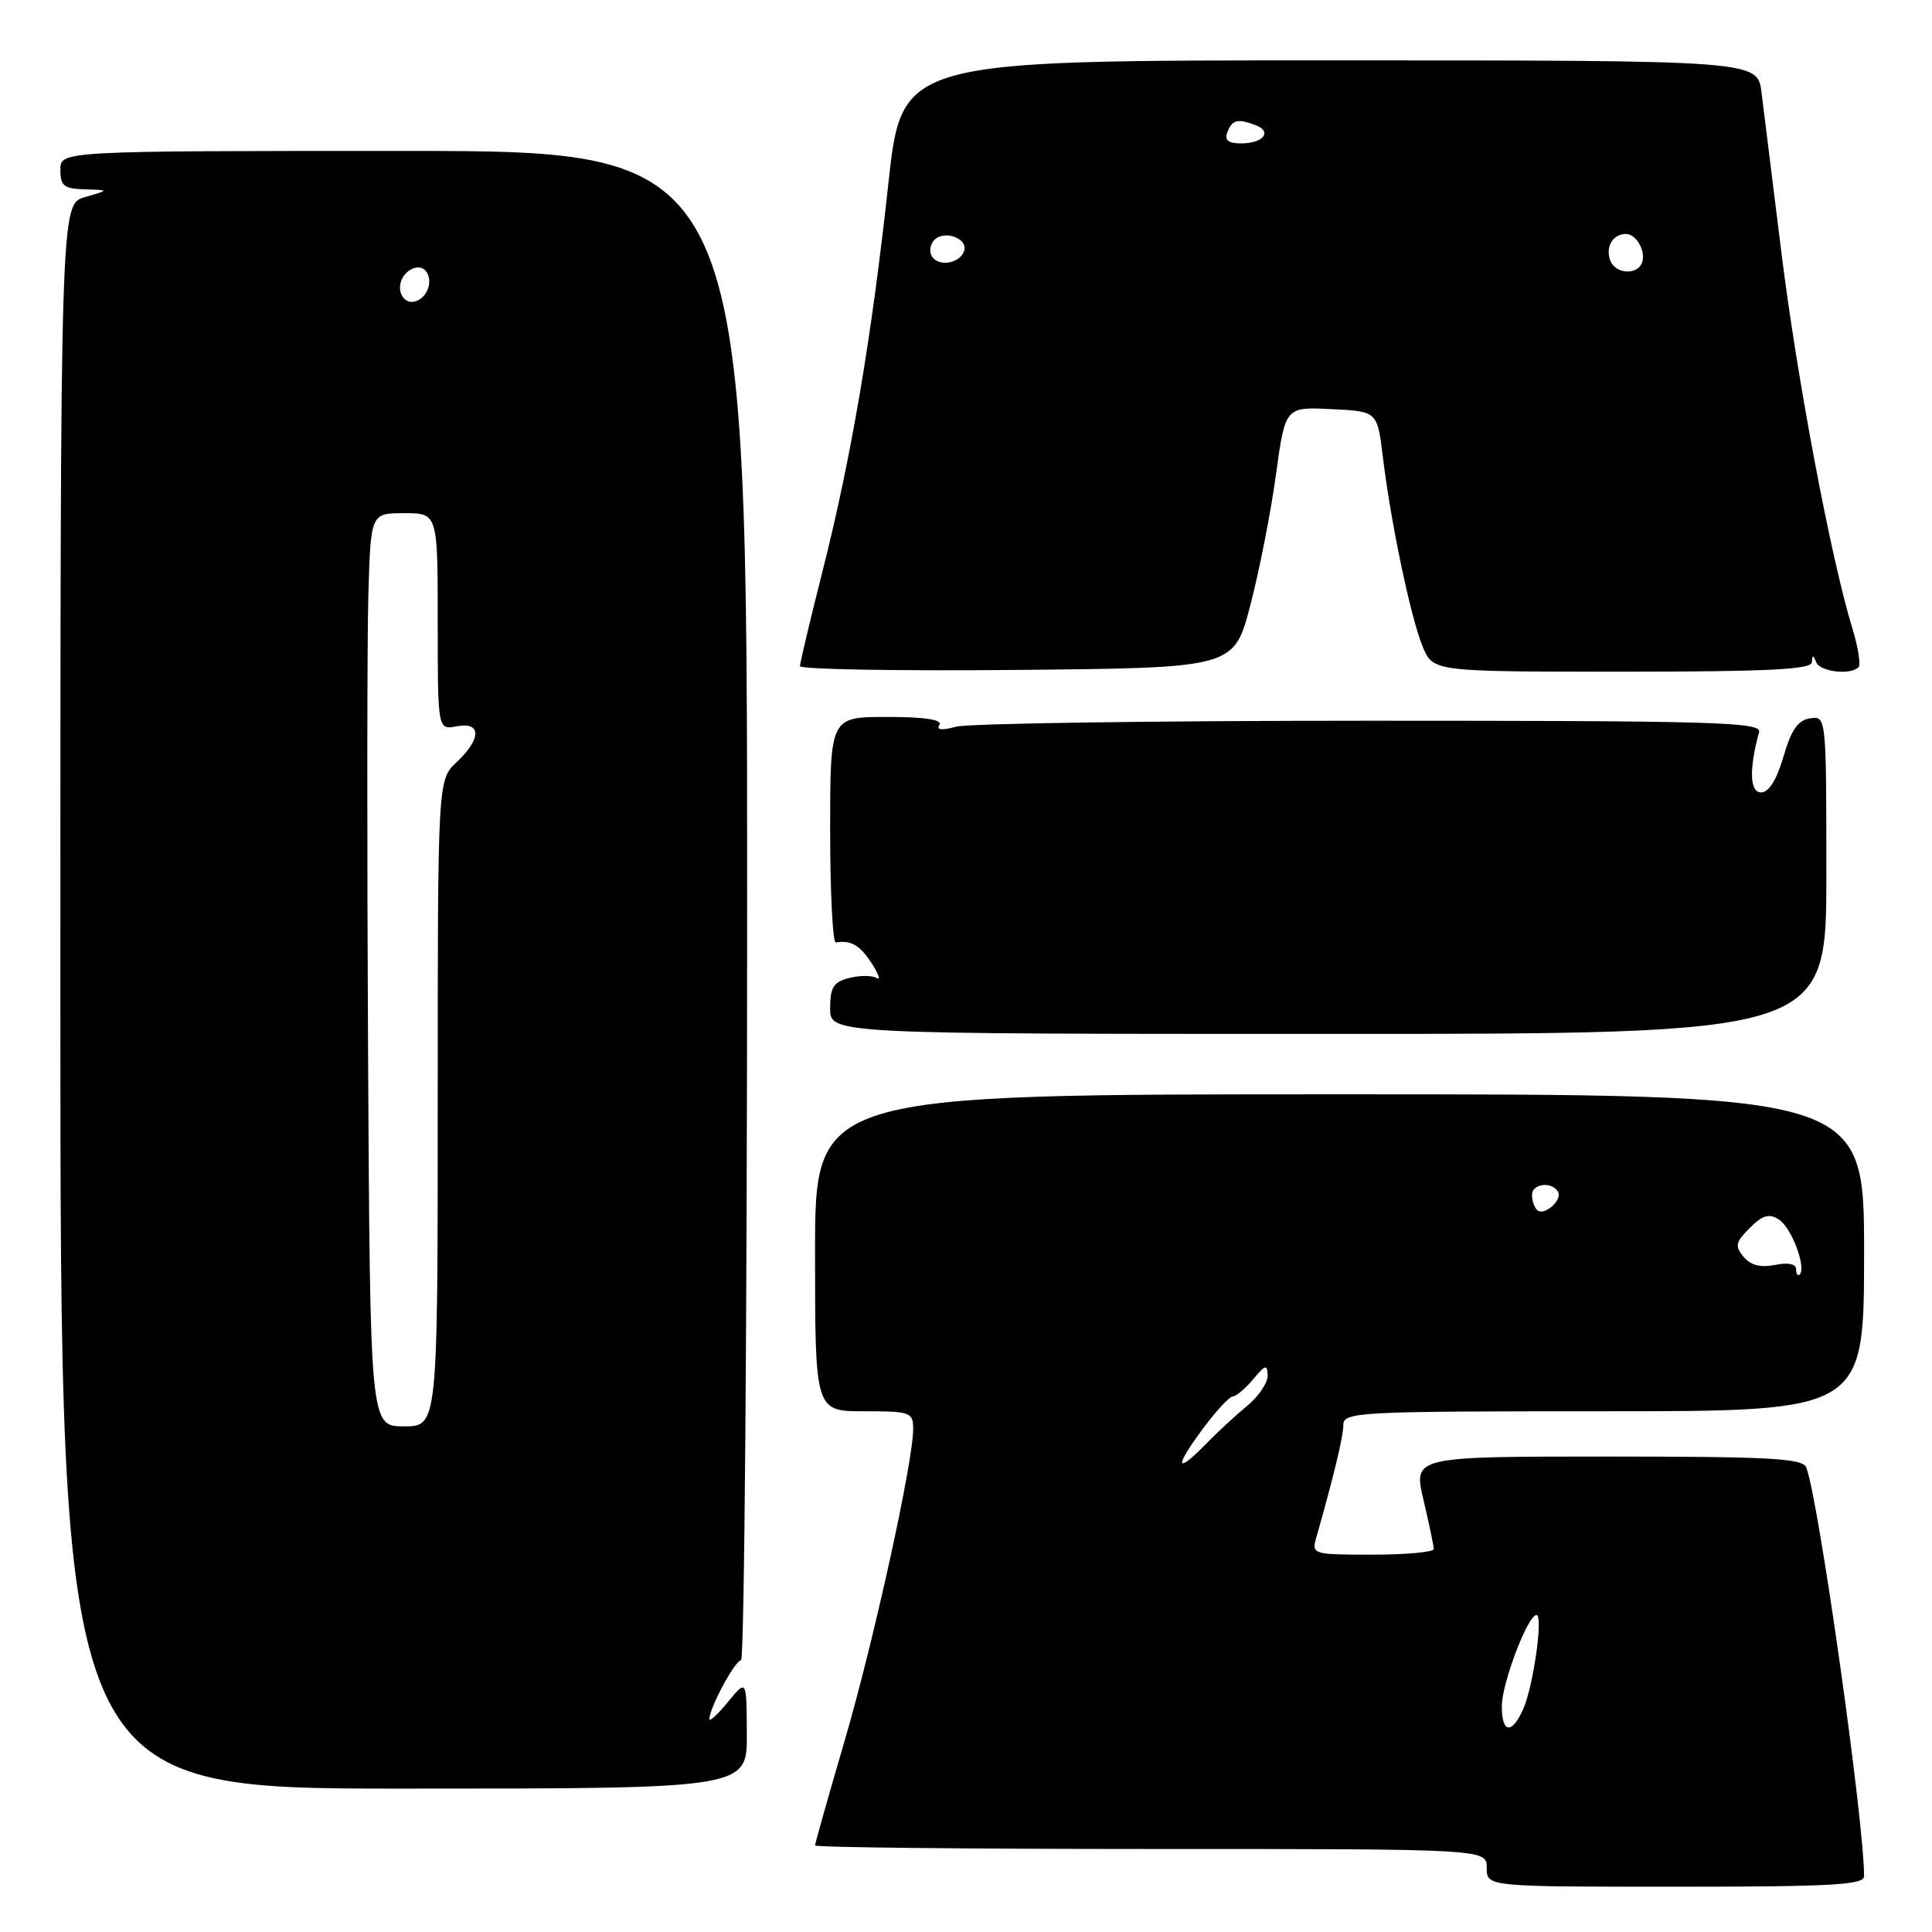 <?xml version="1.0" encoding="UTF-8" standalone="no"?>
<!DOCTYPE svg PUBLIC "-//W3C//DTD SVG 1.1//EN" "http://www.w3.org/Graphics/SVG/1.1/DTD/svg11.dtd" >
<svg xmlns="http://www.w3.org/2000/svg" xmlns:xlink="http://www.w3.org/1999/xlink" version="1.1" viewBox="0 0 256 256">
 <g >
 <path fill="currentColor"
d=" M 247.00 248.61 C 247.00 241.27 240.98 198.72 239.34 194.44 C 238.88 193.24 234.49 193.00 213.02 193.00 C 187.26 193.00 187.26 193.00 188.62 198.75 C 189.36 201.91 189.98 204.84 189.98 205.25 C 189.99 205.66 186.35 206.00 181.88 206.00 C 173.94 206.00 173.78 205.95 174.41 203.75 C 176.76 195.49 178.00 190.34 178.00 188.79 C 178.00 187.10 180.02 187.00 212.50 187.00 C 247.00 187.00 247.00 187.00 247.00 166.00 C 247.00 145.00 247.00 145.00 177.50 145.00 C 108.00 145.00 108.00 145.00 108.00 166.00 C 108.00 187.00 108.00 187.00 114.50 187.00 C 120.65 187.00 121.00 187.13 121.00 189.34 C 121.00 193.73 115.79 217.43 111.89 230.76 C 109.75 238.07 108.00 244.27 108.00 244.53 C 108.00 244.79 128.02 245.00 152.50 245.00 C 197.00 245.00 197.00 245.00 197.00 247.50 C 197.00 250.00 197.00 250.00 222.00 250.00 C 242.71 250.00 247.00 249.76 247.00 248.61 Z  M 98.96 229.75 C 98.93 222.50 98.93 222.50 96.47 225.50 C 95.12 227.15 94.01 228.18 94.00 227.78 C 93.99 226.33 97.40 220.00 98.19 220.00 C 98.63 220.00 99.00 175.00 99.00 120.00 C 99.00 20.00 99.00 20.00 53.50 20.00 C 8.00 20.00 8.00 20.00 8.00 22.50 C 8.00 24.64 8.47 25.01 11.25 25.09 C 14.50 25.18 14.50 25.18 11.25 26.12 C 8.00 27.06 8.00 27.06 8.00 132.03 C 8.00 237.00 8.00 237.00 53.50 237.00 C 99.00 237.00 99.00 237.00 98.96 229.75 Z  M 242.00 115.93 C 242.00 94.94 241.99 94.86 239.85 95.18 C 238.24 95.42 237.35 96.70 236.32 100.25 C 235.42 103.33 234.38 105.00 233.36 105.00 C 231.84 105.00 231.74 101.95 233.09 97.00 C 233.45 95.68 227.24 95.50 181.50 95.50 C 152.90 95.50 128.22 95.86 126.67 96.29 C 124.78 96.82 124.05 96.73 124.48 96.04 C 124.90 95.36 122.54 95.00 117.56 95.00 C 110.00 95.00 110.00 95.00 110.00 110.00 C 110.00 118.25 110.34 124.95 110.75 124.88 C 112.78 124.56 113.91 125.22 115.49 127.62 C 116.43 129.07 116.73 129.95 116.15 129.59 C 115.57 129.23 113.95 129.23 112.55 129.58 C 110.44 130.11 110.00 130.81 110.00 133.61 C 110.00 137.00 110.00 137.00 176.00 137.00 C 242.00 137.00 242.00 137.00 242.00 115.93 Z  M 165.66 80.25 C 166.85 75.72 168.38 67.94 169.06 62.96 C 170.30 53.91 170.30 53.91 176.40 54.21 C 182.50 54.50 182.50 54.50 183.23 60.50 C 184.30 69.34 186.95 81.94 188.52 85.70 C 189.90 89.00 189.90 89.00 214.95 89.00 C 234.28 89.00 240.02 88.71 240.08 87.75 C 240.14 86.75 240.26 86.75 240.66 87.75 C 241.17 89.02 245.18 89.49 246.26 88.41 C 246.58 88.08 246.21 85.72 245.42 83.16 C 242.61 73.99 238.12 50.21 236.05 33.50 C 234.89 24.15 233.71 14.59 233.41 12.25 C 232.88 8.00 232.88 8.00 176.18 8.00 C 119.49 8.00 119.49 8.00 117.71 24.34 C 115.49 44.78 112.81 60.60 108.98 75.73 C 107.34 82.20 106.00 87.85 106.00 88.27 C 106.00 88.69 118.94 88.92 134.75 88.77 C 163.50 88.50 163.50 88.50 165.66 80.25 Z  M 199.00 226.08 C 199.00 223.04 202.44 214.00 203.59 214.00 C 204.52 214.00 203.16 223.56 201.80 226.54 C 200.29 229.86 199.00 229.64 199.00 226.08 Z  M 159.22 189.54 C 161.02 187.09 162.88 185.06 163.34 185.04 C 163.80 185.02 165.02 183.99 166.06 182.75 C 167.67 180.82 167.94 180.75 167.97 182.26 C 167.99 183.22 166.78 185.02 165.28 186.26 C 163.78 187.49 161.35 189.74 159.88 191.25 C 155.84 195.39 155.52 194.56 159.22 189.54 Z  M 238.00 168.19 C 238.00 167.47 236.96 167.26 235.19 167.61 C 233.28 167.99 231.95 167.65 231.03 166.53 C 229.85 165.12 229.97 164.59 231.85 162.71 C 233.55 161.01 234.40 160.76 235.71 161.59 C 237.37 162.63 239.38 167.95 238.47 168.87 C 238.21 169.12 238.00 168.82 238.00 168.19 Z  M 203.66 160.32 C 203.30 159.96 203.00 159.07 203.00 158.33 C 203.00 156.84 205.58 156.51 206.43 157.89 C 207.11 158.99 204.56 161.23 203.66 160.32 Z  M 48.77 139.25 C 48.62 111.89 48.64 84.66 48.81 78.75 C 49.13 68.00 49.13 68.00 53.56 68.00 C 58.00 68.00 58.00 68.00 58.00 82.36 C 58.00 96.72 58.00 96.72 60.50 96.24 C 63.81 95.61 63.81 97.89 60.50 101.00 C 58.00 103.35 58.00 103.35 58.00 146.17 C 58.00 189.00 58.00 189.00 53.52 189.00 C 49.04 189.00 49.04 189.00 48.77 139.25 Z  M 53.00 38.11 C 53.00 36.00 55.59 34.53 56.56 36.09 C 57.50 37.61 56.26 40.00 54.53 40.00 C 53.69 40.00 53.00 39.15 53.00 38.11 Z  M 213.38 34.55 C 212.68 32.73 213.70 31.00 215.45 31.00 C 216.97 31.00 218.29 33.72 217.44 35.09 C 216.57 36.50 214.00 36.16 213.38 34.55 Z  M 123.48 33.97 C 123.09 33.34 123.24 32.36 123.82 31.78 C 125.16 30.44 128.30 31.61 127.75 33.25 C 127.19 34.92 124.36 35.40 123.48 33.97 Z  M 162.64 17.50 C 163.27 15.86 164.01 15.68 166.41 16.60 C 168.62 17.45 167.37 19.00 164.47 19.00 C 162.74 19.00 162.22 18.58 162.64 17.50 Z "/>
</g>
</svg>